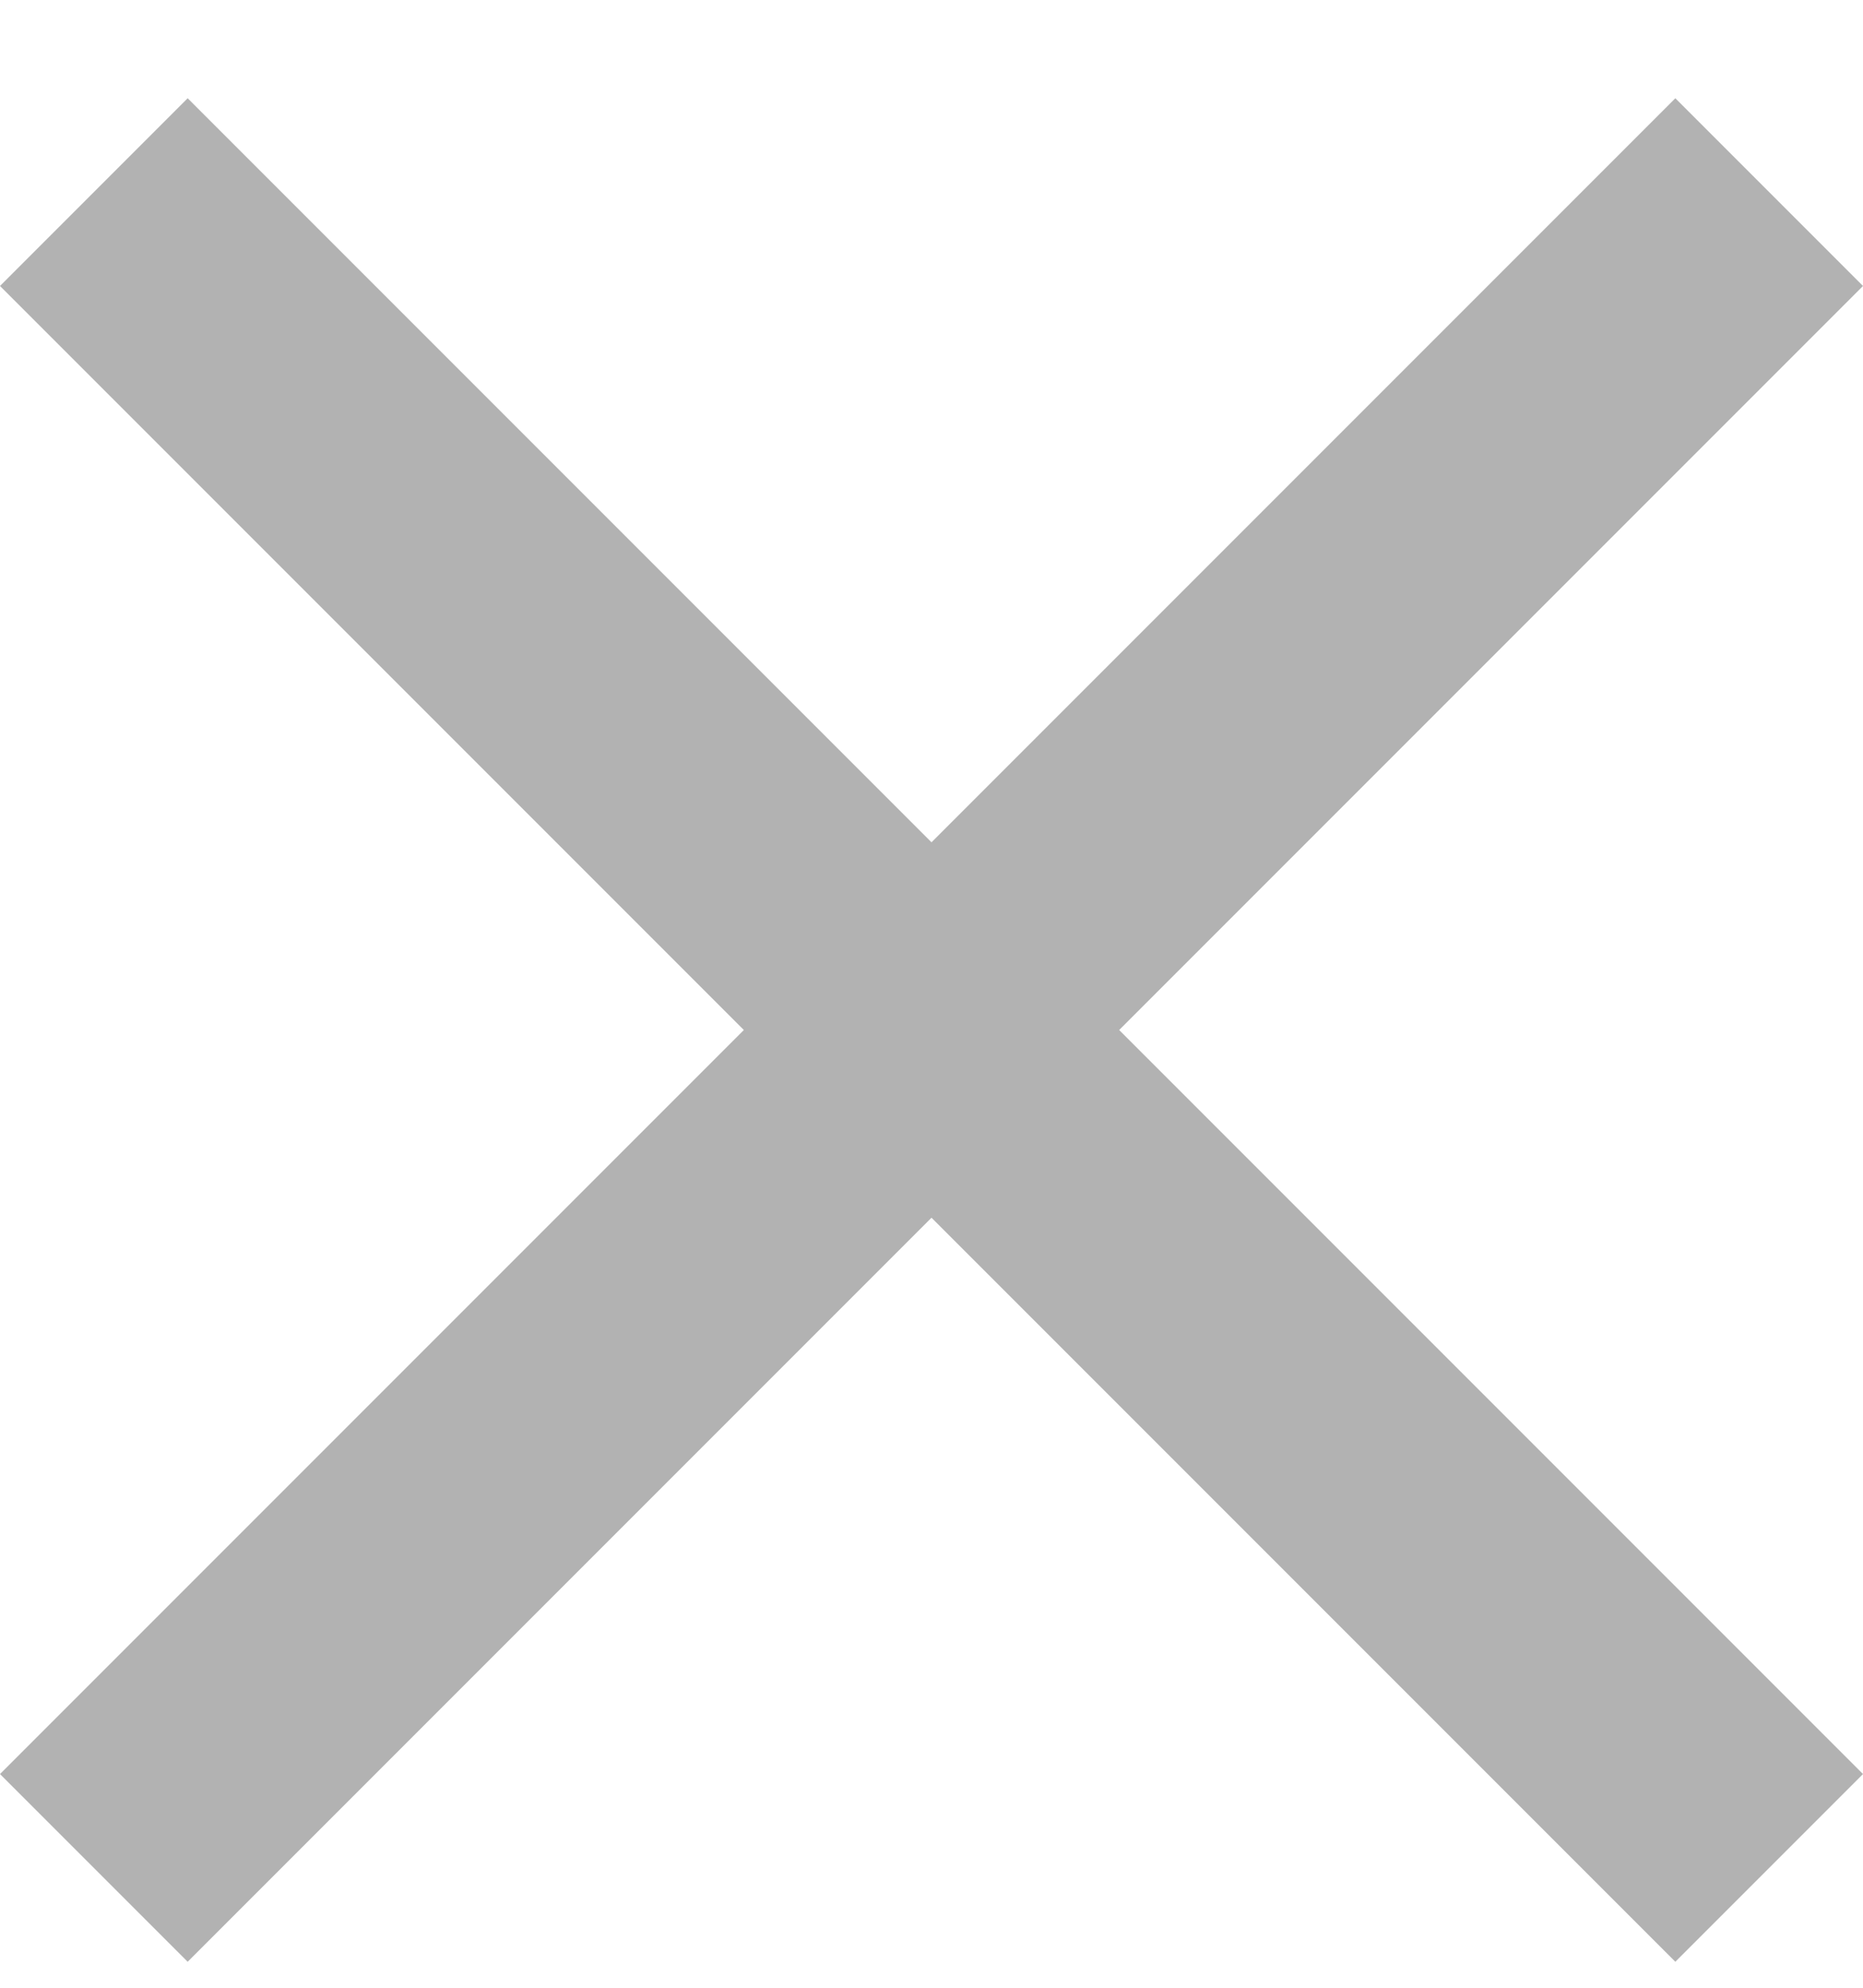<?xml version="1.0" encoding="UTF-8"?>
<svg width="15px" height="16px" viewBox="0 0 15 16" version="1.1" xmlns="http://www.w3.org/2000/svg" xmlns:xlink="http://www.w3.org/1999/xlink">
    <!-- Generator: Sketch 52 (66869) - http://www.bohemiancoding.com/sketch -->
    <title>Icon</title>
    <desc>Created with Sketch.</desc>
    <g id="Системные-сообщения" stroke="none" stroke-width="1" fill="none" fill-rule="evenodd" opacity="0.708">
        <g id="Модальное-окно" transform="translate(-854, -213)" fill="#929292">
            <g id="Group-Copy-11" transform="translate(316, 195)">
                <g id="Group-18">
                    <g id="Group-4">
                        <g id="Pop_up-Copy-2" transform="translate(0, 0.791)">
                            <polygon id="Icon" points="553 19.511 551.489 18 545.5 23.989 539.511 18 538 19.511 543.989 25.5 538 31.489 539.511 33 545.5 27.011 551.489 33 553 31.489 547.011 25.5"></polygon>
                        </g>
                    </g>
                </g>
            </g>
        </g>
    </g>
</svg>